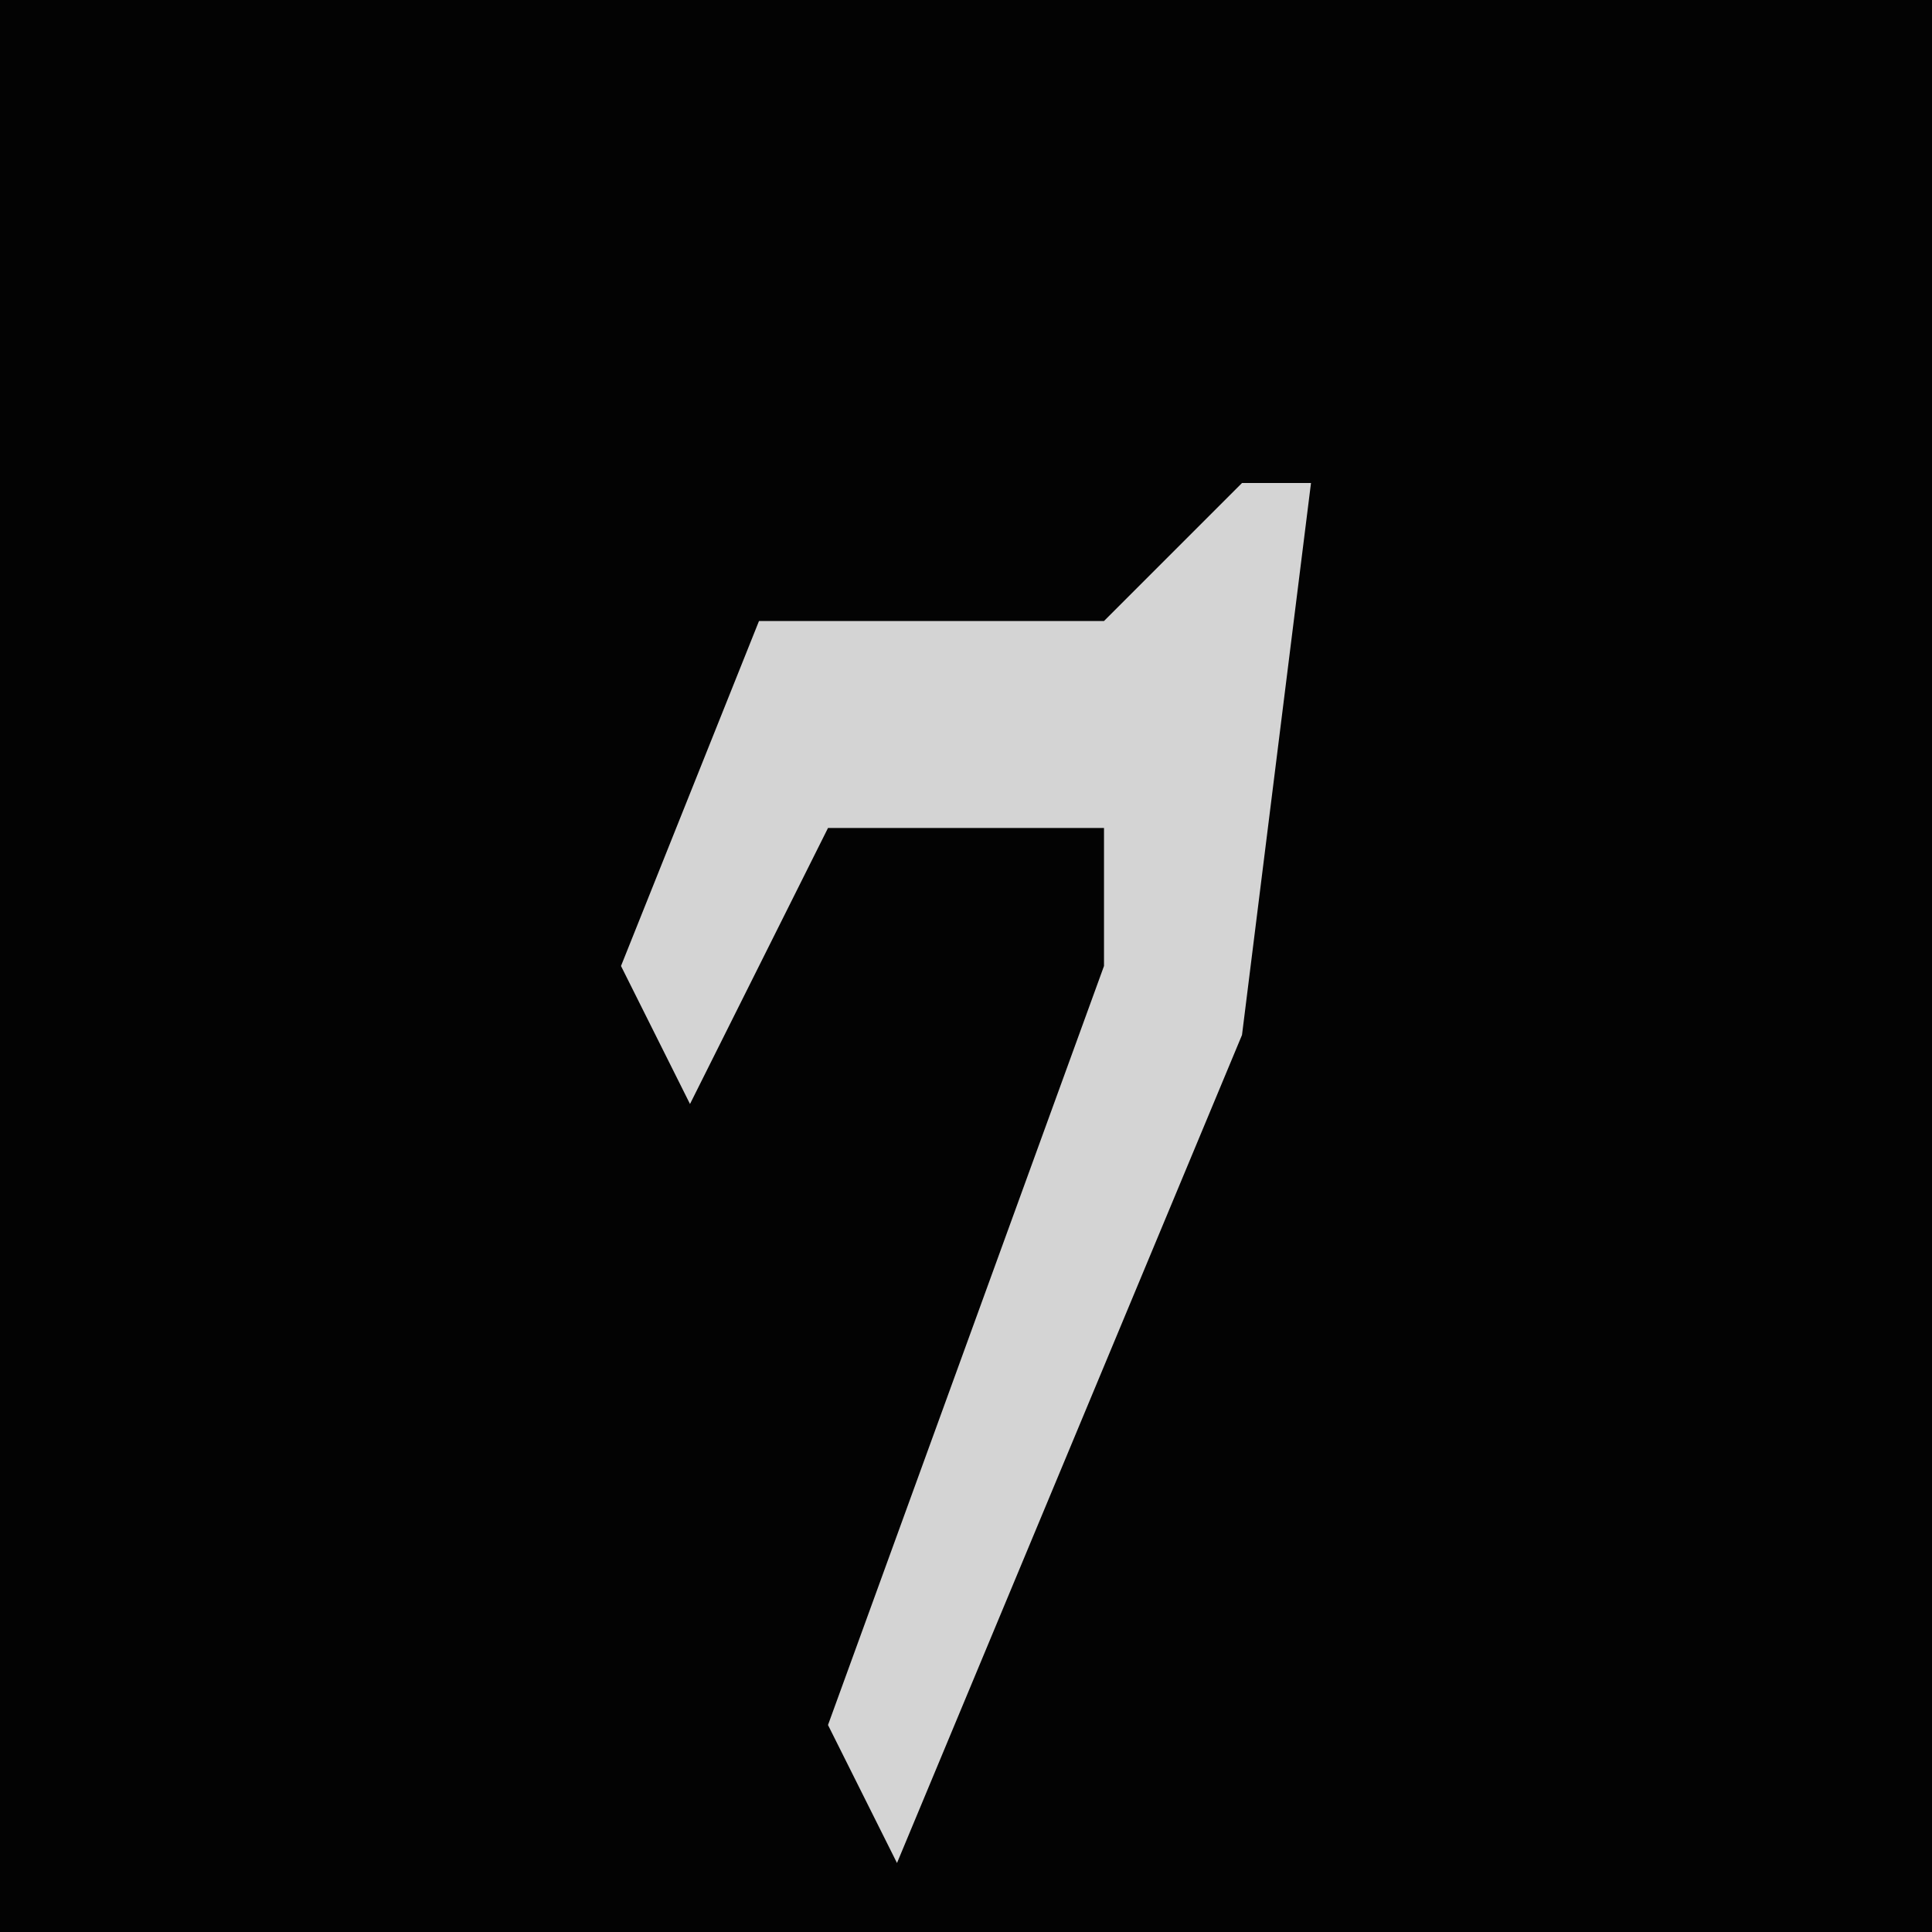 <?xml version="1.0" encoding="UTF-8"?>
<svg version="1.1" xmlns="http://www.w3.org/2000/svg" width="28" height="28">
<path d="M0,0 L28,0 L28,28 L0,28 Z " fill="#030303" transform="translate(0,0)"/>
<path d="M0,0 L1,0 L0,8 L-5,20 L-6,18 L-2,7 L-2,5 L-6,5 L-8,9 L-9,7 L-7,2 L-2,2 Z " fill="#D4D4D4" transform="translate(18,7)"/>
</svg>
